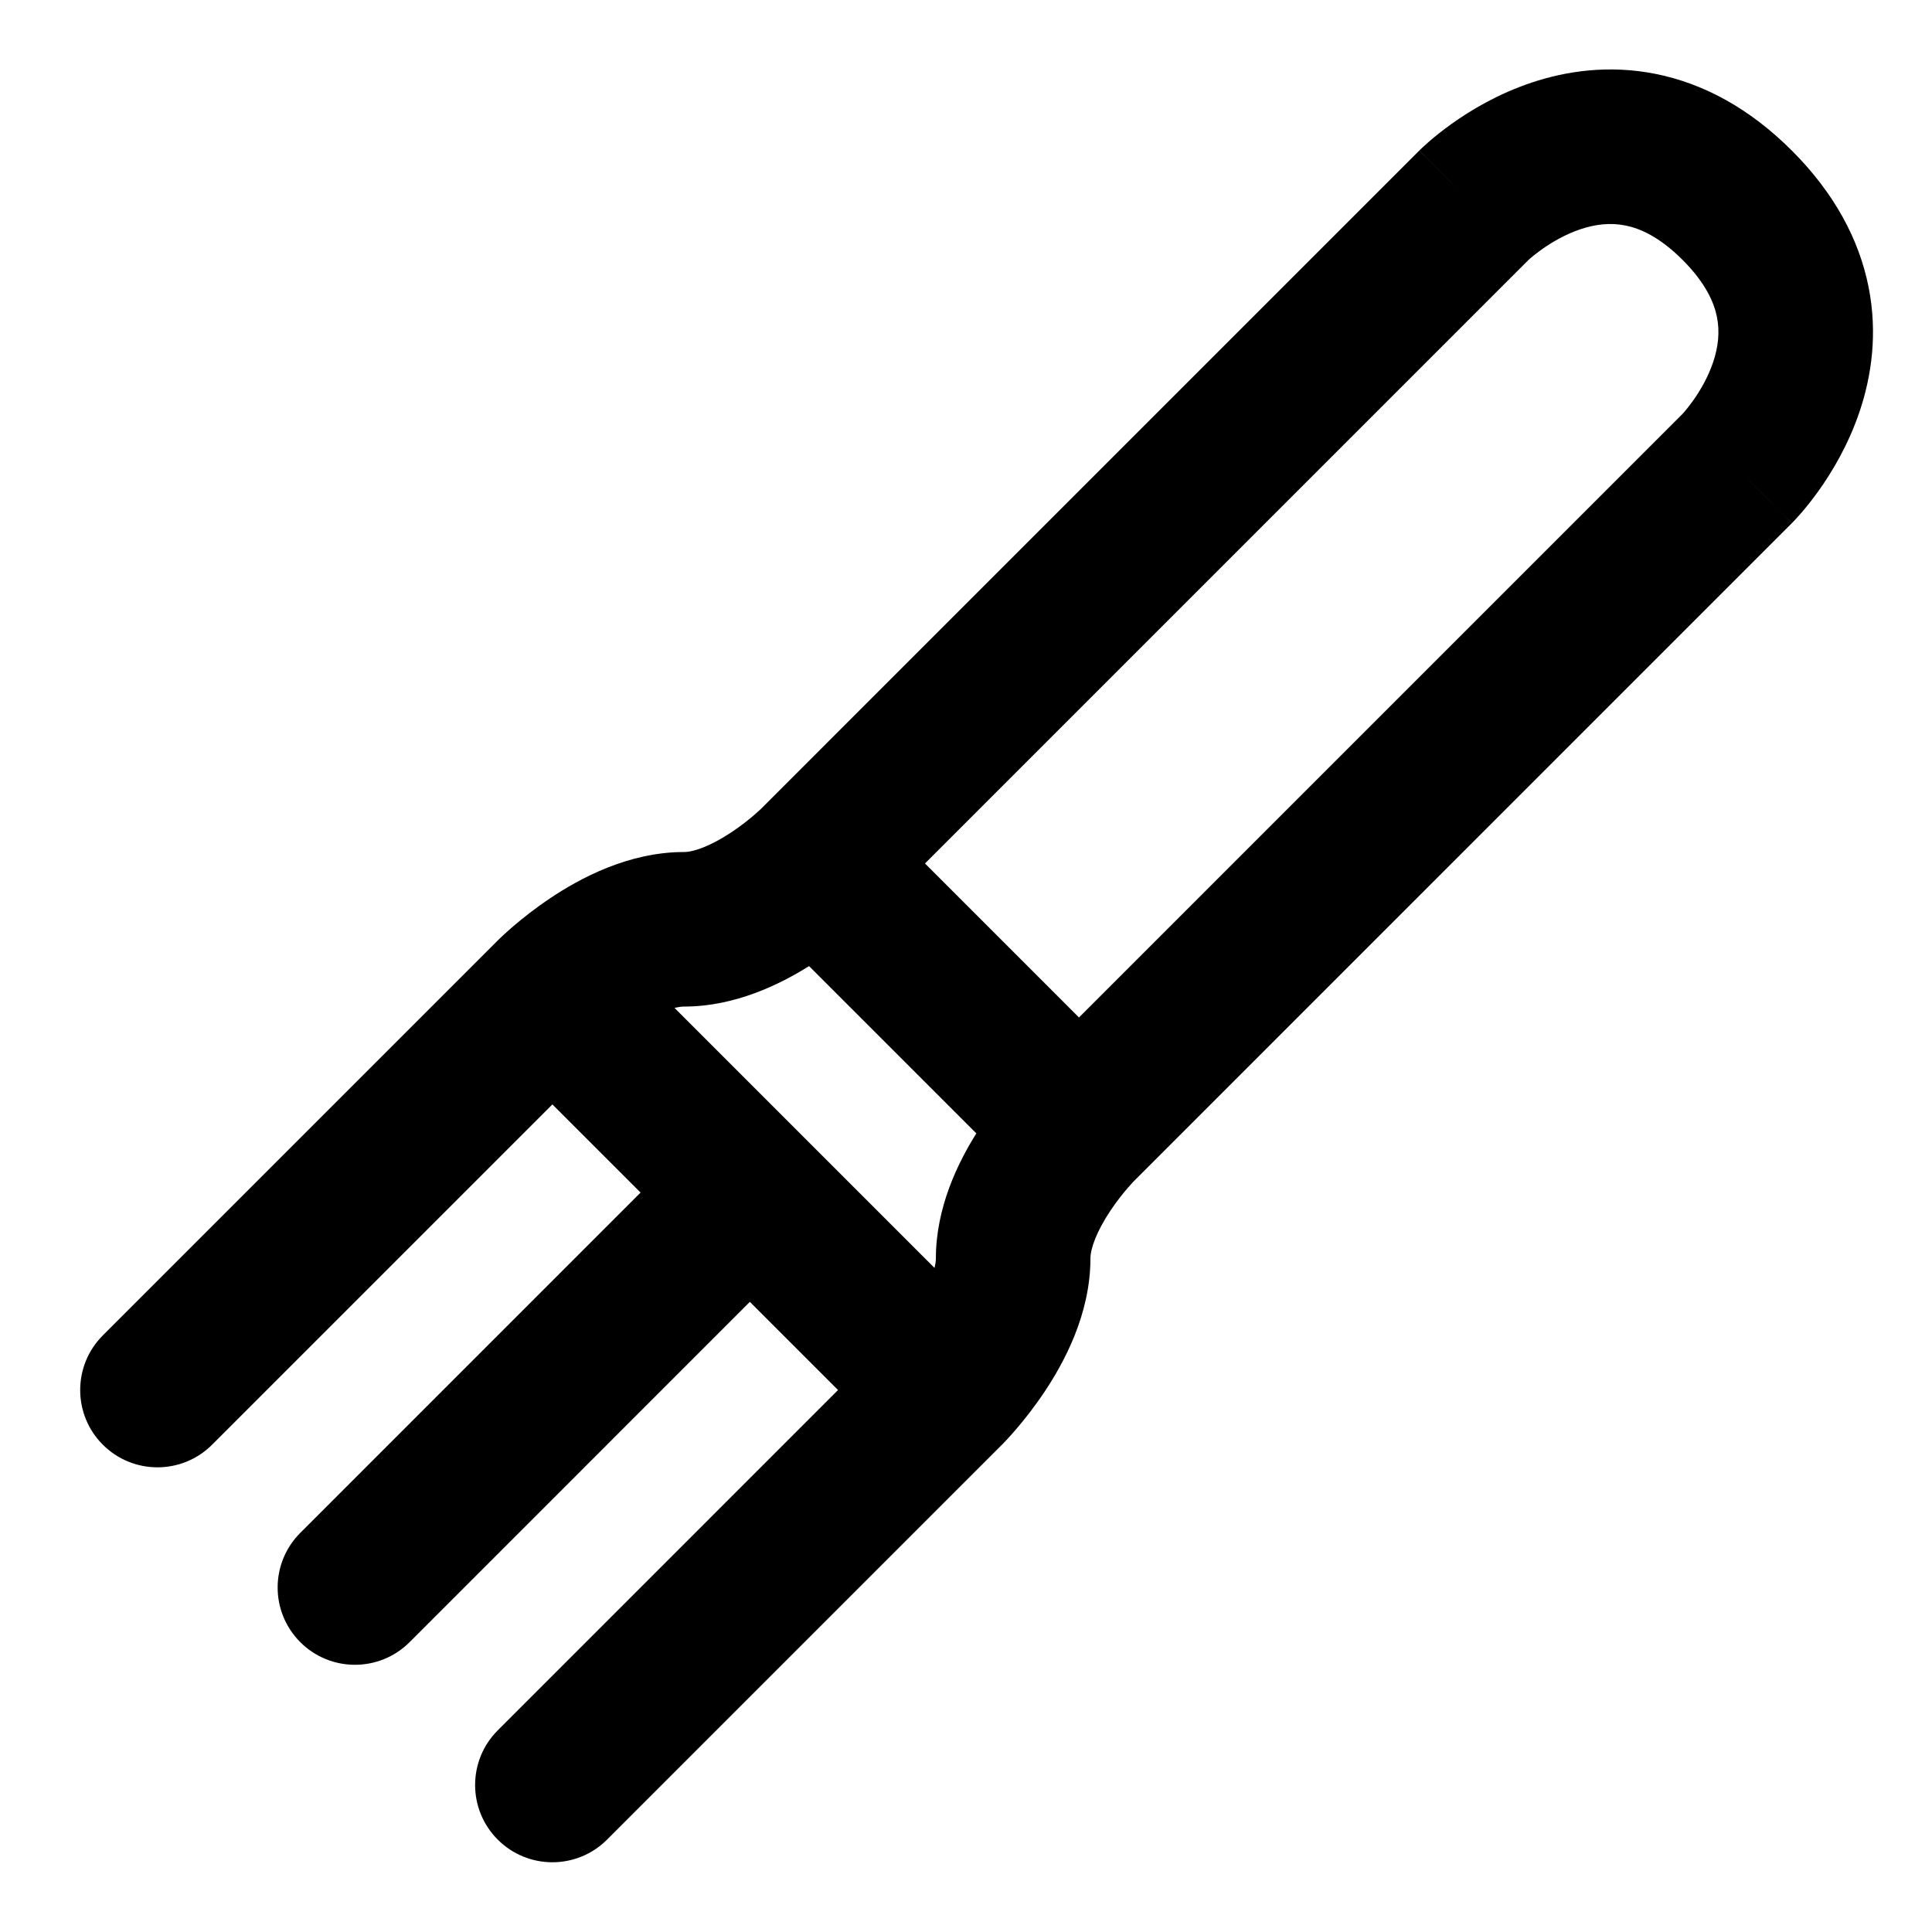 <svg width="100" height="100" viewBox="0 0 100 100" fill="none" xmlns="http://www.w3.org/2000/svg">
    <path fill-rule="evenodd" clip-rule="evenodd"
        d="M58.699 61.127C58.695 61.13 58.691 61.134 58.688 61.137L58.684 61.142C58.675 61.151 58.655 61.172 58.626 61.203C58.567 61.266 58.472 61.37 58.352 61.509C58.111 61.792 57.788 62.195 57.472 62.669C56.754 63.747 56.441 64.633 56.441 65.135C56.441 68.04 55.05 70.561 54.066 72.038C53.53 72.841 53 73.503 52.603 73.966C52.403 74.2 52.232 74.388 52.104 74.525C52.068 74.564 52.034 74.6 52.005 74.63C51.983 74.653 51.964 74.673 51.947 74.691C51.941 74.697 51.936 74.702 51.931 74.707C51.917 74.722 51.905 74.734 51.895 74.744L51.876 74.763L51.868 74.771L51.864 74.776L51.862 74.777C51.855 74.784 51.847 74.792 51.84 74.799L31.42 95.219C29.858 96.781 27.326 96.781 25.764 95.219C24.201 93.656 24.201 91.124 25.764 89.562L43.377 71.948L38.813 67.384L21.2 84.998C19.637 86.56 17.105 86.56 15.543 84.998C13.98 83.435 13.98 80.903 15.543 79.341L33.156 61.727L28.592 57.164L10.979 74.777C9.416 76.339 6.884 76.339 5.322 74.777C3.76 73.215 3.76 70.682 5.322 69.12L25.764 48.678C25.772 48.67 25.781 48.661 25.789 48.653L25.796 48.646C25.811 48.632 25.828 48.614 25.849 48.594C25.892 48.553 25.947 48.5 26.016 48.436C26.152 48.309 26.341 48.138 26.574 47.937C27.037 47.541 27.699 47.011 28.503 46.475C29.979 45.49 32.5 44.1 35.406 44.1C35.907 44.1 36.793 43.787 37.872 43.068C38.346 42.752 38.749 42.43 39.031 42.188C39.17 42.069 39.274 41.974 39.337 41.915C39.366 41.889 39.386 41.87 39.396 41.86C39.397 41.858 39.398 41.858 39.399 41.857L73.461 7.795L76.29 10.623C73.461 7.795 73.463 7.793 73.464 7.792L73.467 7.789L73.474 7.782L73.489 7.767L73.527 7.73C73.556 7.702 73.592 7.667 73.635 7.627C73.721 7.547 73.835 7.443 73.976 7.321C74.256 7.078 74.647 6.759 75.136 6.41C76.097 5.723 77.519 4.861 79.283 4.273C81.064 3.679 83.272 3.341 85.698 3.826C88.153 4.317 90.547 5.596 92.746 7.795C94.944 9.993 96.223 12.387 96.714 14.842C97.2 17.268 96.861 19.476 96.267 21.257C95.679 23.021 94.817 24.443 94.131 25.405C93.782 25.893 93.463 26.284 93.22 26.564C93.098 26.705 92.994 26.819 92.913 26.905C92.892 26.928 92.872 26.949 92.854 26.968C92.838 26.985 92.824 27 92.81 27.014L92.773 27.052L92.758 27.067L92.752 27.073L92.749 27.076C92.747 27.078 92.746 27.079 89.917 24.251L92.746 27.079L58.699 61.127ZM47.877 44.693L79.097 13.472L79.1 13.469C79.118 13.453 79.156 13.417 79.215 13.366C79.334 13.263 79.529 13.103 79.786 12.92C80.315 12.542 81.022 12.126 81.813 11.862C82.588 11.604 83.36 11.517 84.129 11.671C84.868 11.818 85.88 12.243 87.089 13.451C88.298 14.66 88.722 15.672 88.87 16.411C89.023 17.18 88.936 17.953 88.678 18.727C88.414 19.518 87.999 20.226 87.621 20.755C87.437 21.012 87.277 21.206 87.174 21.325C87.123 21.384 87.087 21.423 87.071 21.44L87.068 21.443L55.848 52.664L47.877 44.693ZM41.674 58.932L48.369 65.627C48.417 65.437 48.441 65.271 48.441 65.135C48.441 62.496 49.587 60.175 50.535 58.665L41.876 50.005C40.365 50.953 38.044 52.1 35.406 52.1C35.269 52.1 35.104 52.123 34.914 52.172L41.608 58.866C41.619 58.877 41.63 58.888 41.641 58.899C41.652 58.91 41.663 58.921 41.674 58.932Z"
        fill="currentcolor" />
</svg>